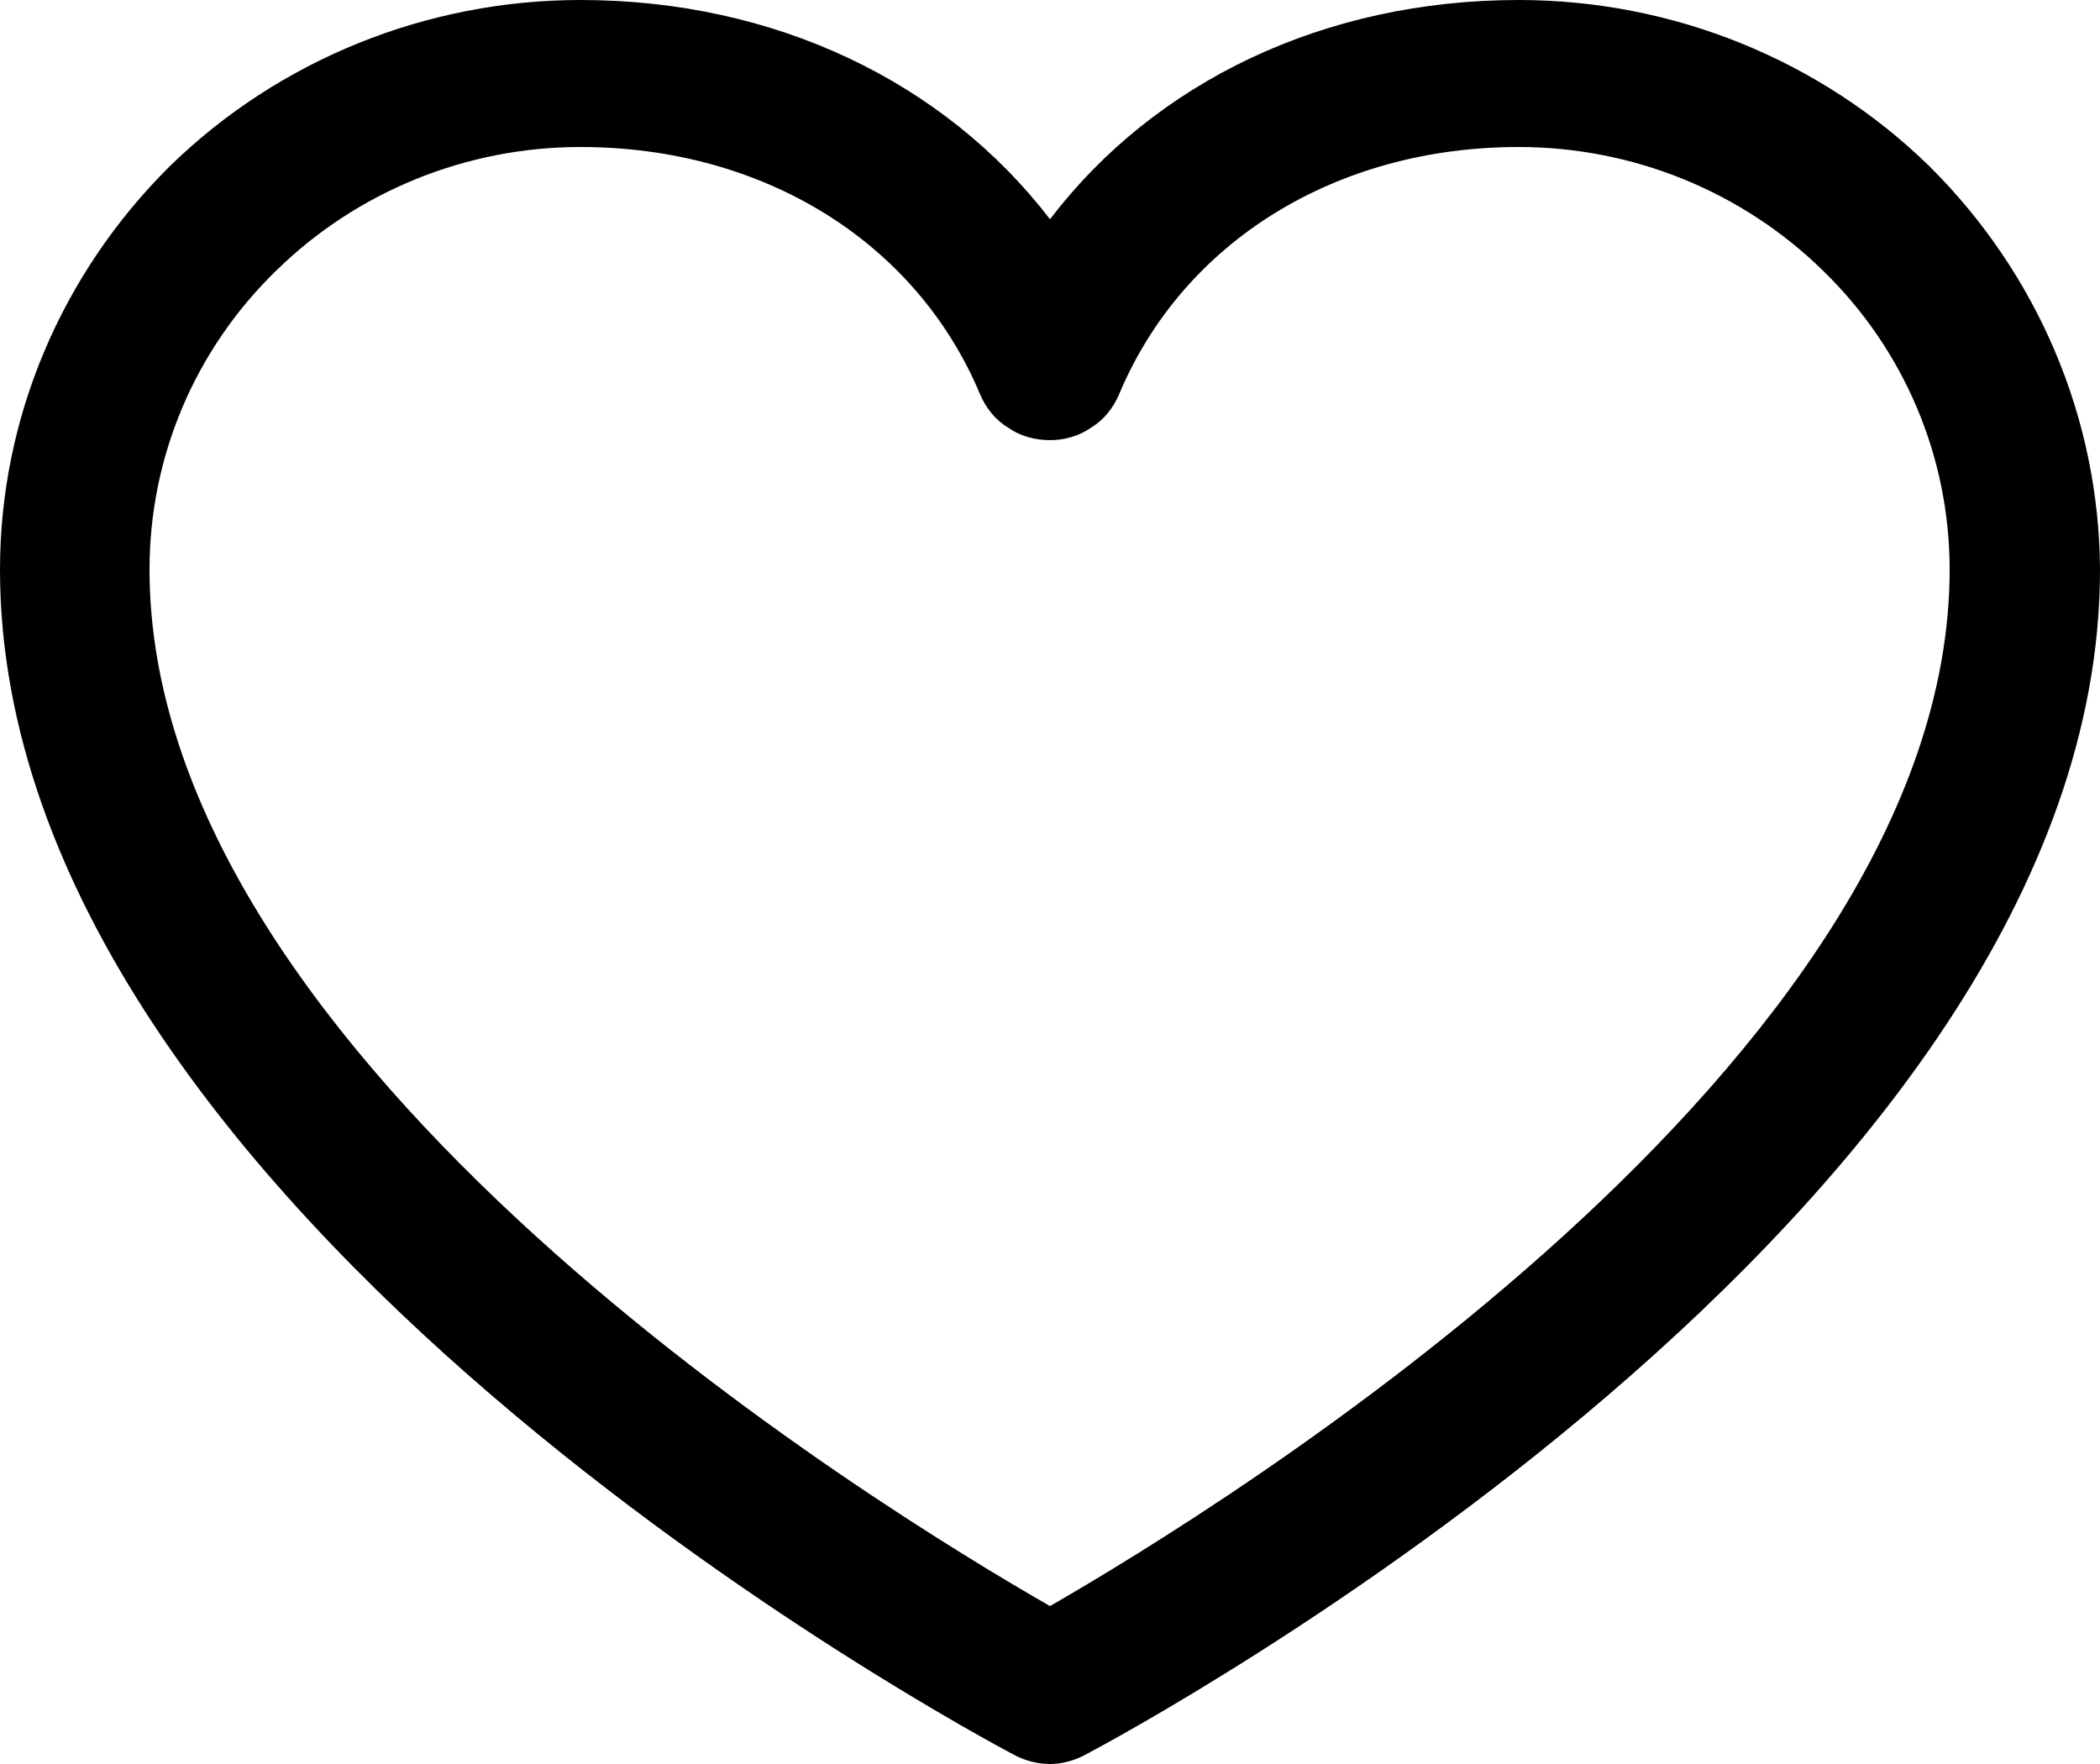 <svg width="25" height="21" viewBox="0 0 25 21" fill="none"
    xmlns="http://www.w3.org/2000/svg"
    xmlns:xlink="http://www.w3.org/1999/xlink">
    <desc>
			Created with Pixso.
    </desc>
    <defs/>
    <path id="Vector" d="M18.08 0C15.77 0 13.75 0.97 12.5 2.61C11.24 0.97 9.22 0 6.91 0C5.08 0 3.32 0.71 2.02 1.98C0.73 3.26 0 4.98 0 6.78C0 14.44 11.58 20.63 12.07 20.89C12.2 20.96 12.35 21 12.5 21C12.64 21 12.79 20.96 12.92 20.89C13.41 20.63 25 14.44 25 6.78C24.99 4.98 24.26 3.26 22.97 1.98C21.67 0.71 19.91 0 18.08 0ZM12.5 19.12C10.46 17.95 1.78 12.65 1.78 6.78C1.78 5.44 2.32 4.16 3.29 3.22C4.25 2.28 5.55 1.75 6.91 1.75C9.09 1.75 10.91 2.88 11.67 4.7C11.74 4.86 11.85 5 12 5.09C12.14 5.19 12.32 5.24 12.5 5.24C12.67 5.24 12.85 5.19 12.99 5.09C13.14 5 13.25 4.86 13.32 4.7C14.08 2.88 15.9 1.75 18.08 1.75C19.44 1.75 20.74 2.28 21.7 3.22C22.67 4.16 23.21 5.44 23.21 6.78C23.21 12.64 14.53 17.95 12.5 19.12Z" fill="#000000" fill-opacity="1" fill-rule="nonzero"/>
</svg>
